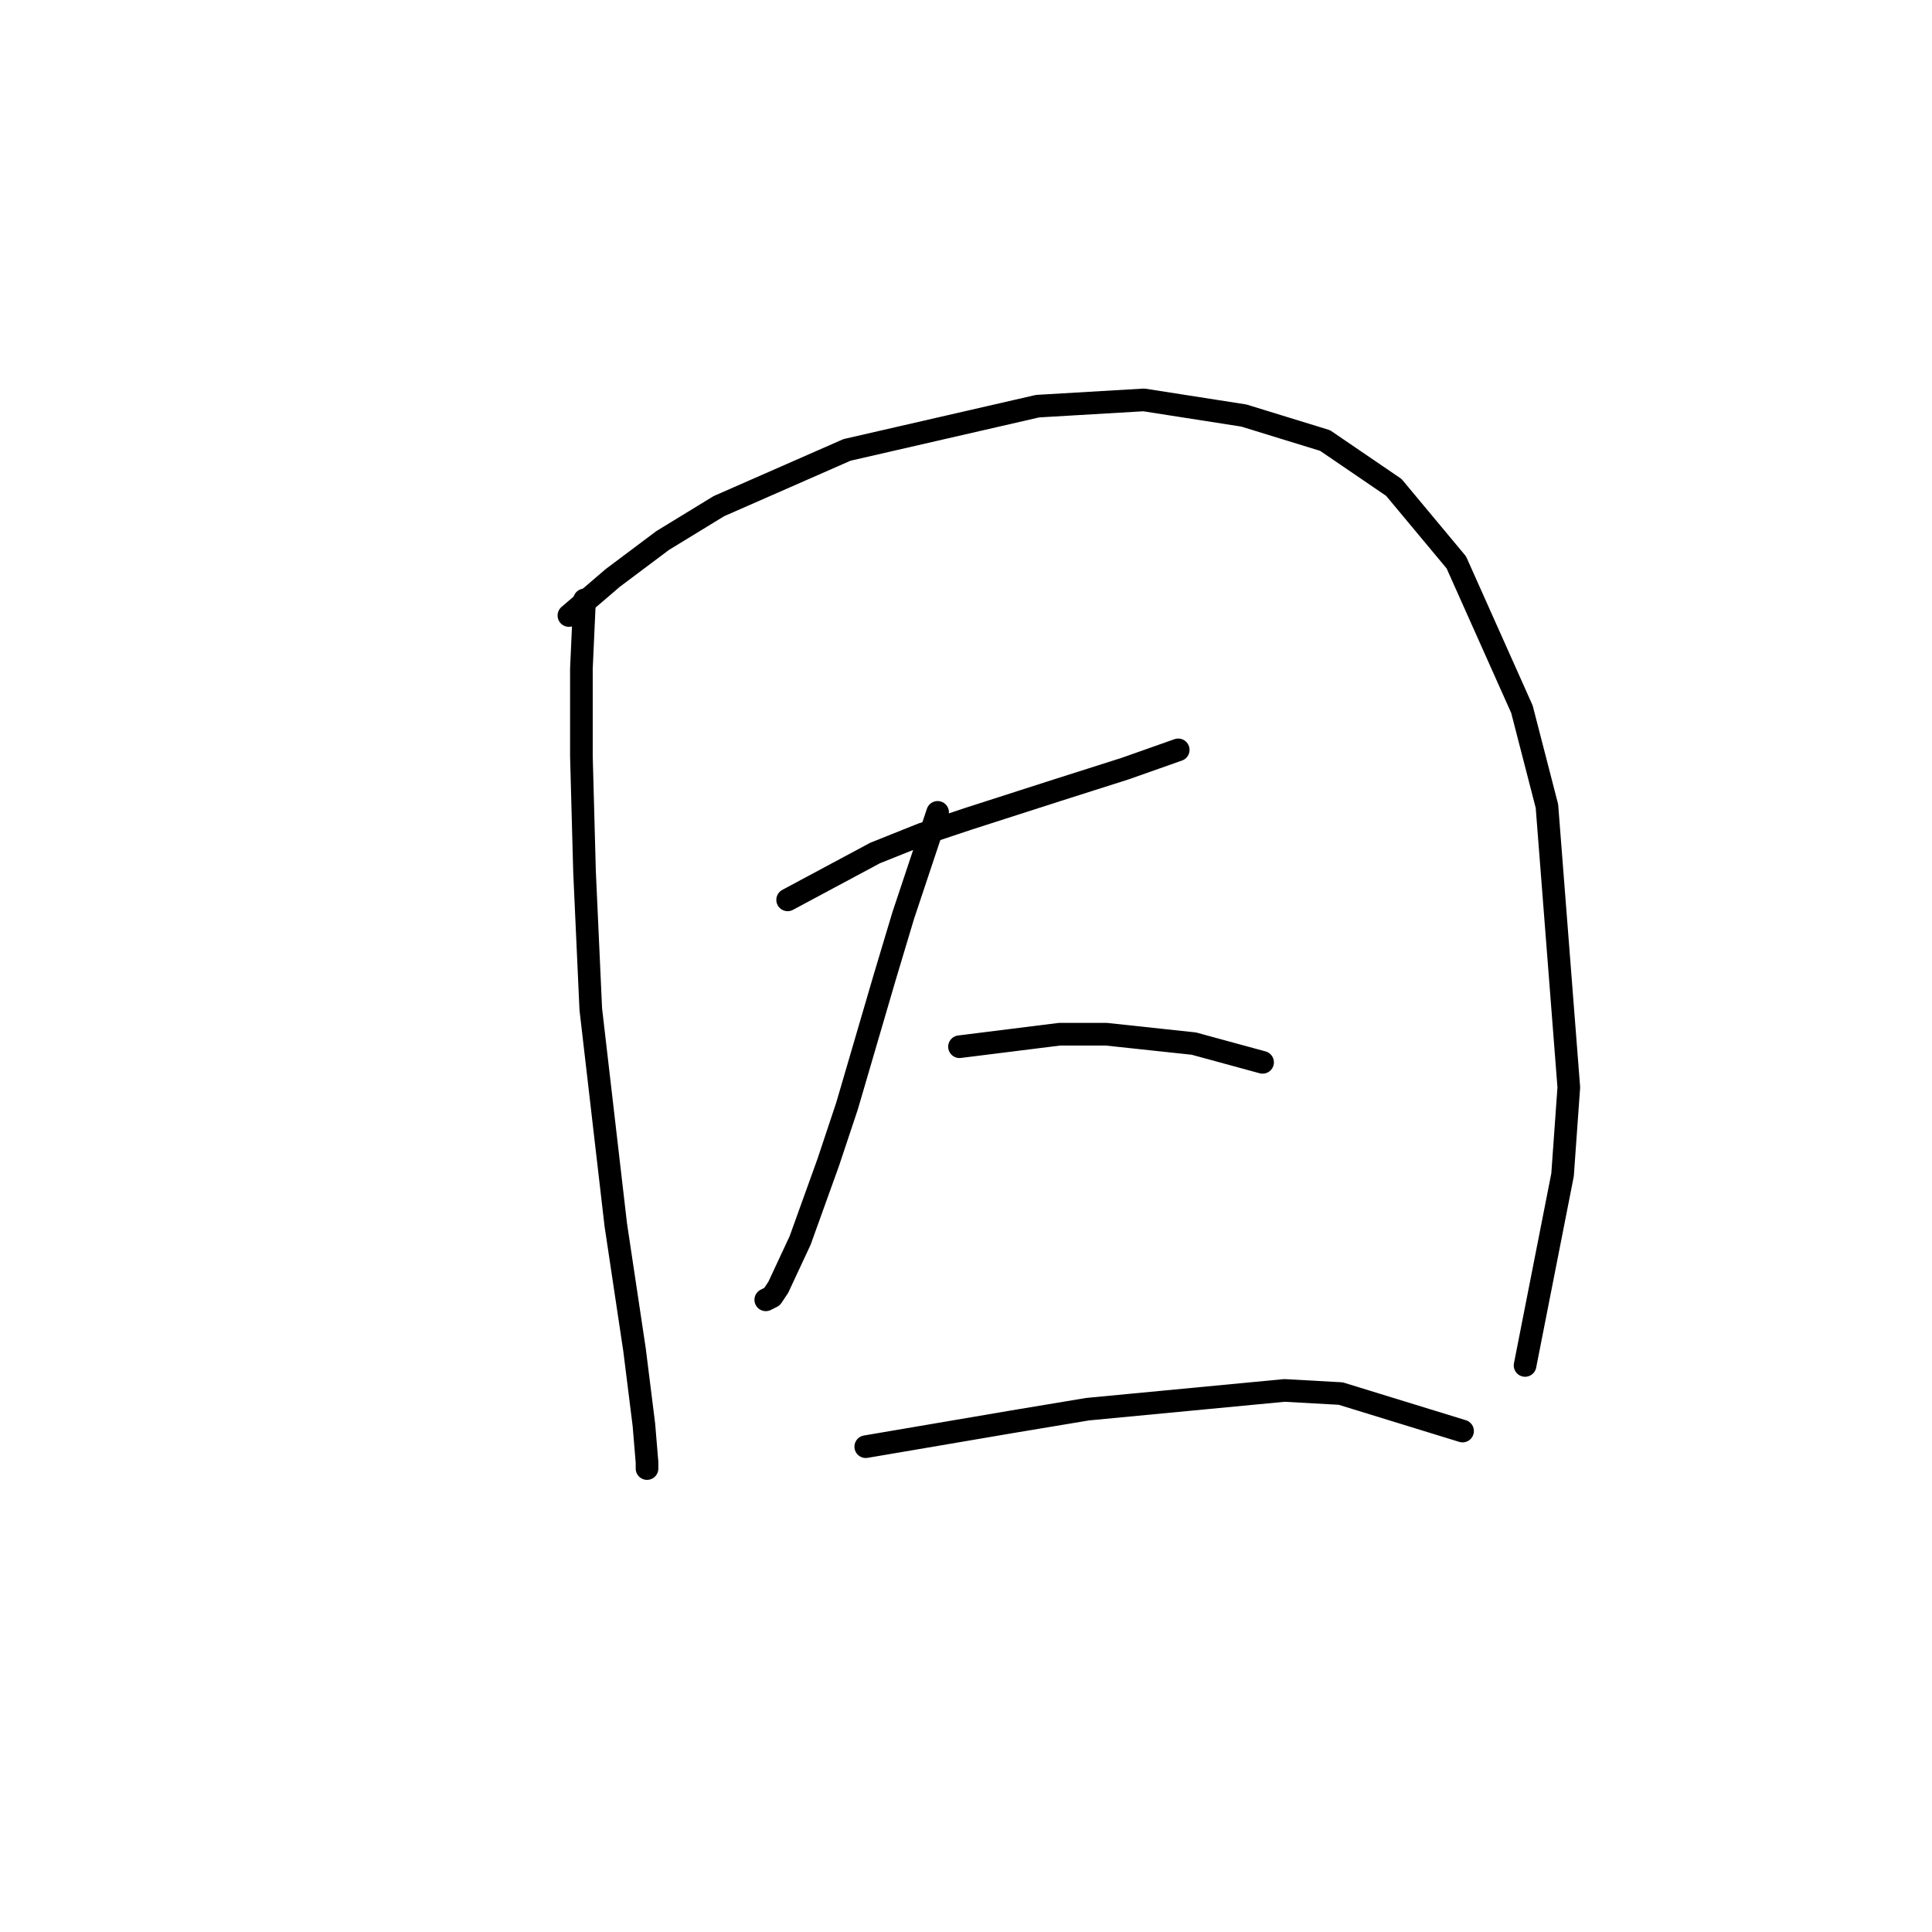 <?xml version="1.0" standalone="no"?>
    <svg width="256" height="256" xmlns="http://www.w3.org/2000/svg" version="1.1">
    <polyline stroke="black" stroke-width="3" stroke-linecap="round" fill="transparent" stroke-linejoin="round" points="77.453 79.488 77.039 88.597 77.039 100.19 77.453 115.51 78.282 133.727 81.594 162.296 84.078 178.857 85.32 188.794 85.734 193.763 85.734 194.591 85.734 194.591 " />
        <polyline stroke="black" stroke-width="3" stroke-linecap="round" fill="transparent" stroke-linejoin="round" points="75.383 81.559 81.18 76.59 87.804 71.622 95.257 67.067 112.233 59.615 137.489 53.818 151.566 52.99 164.815 55.06 175.58 58.373 184.689 64.583 192.97 74.52 201.665 93.98 204.977 106.815 207.875 144.078 207.047 155.671 202.079 180.928 202.079 180.928 " />
        <polyline stroke="black" stroke-width="3" stroke-linecap="round" fill="transparent" stroke-linejoin="round" points="104.366 119.236 115.959 113.025 122.169 110.541 128.38 108.471 139.973 104.745 149.082 101.846 156.121 99.362 156.121 99.362 " />
        <polyline stroke="black" stroke-width="3" stroke-linecap="round" fill="transparent" stroke-linejoin="round" points="124.24 107.643 121.755 115.096 119.685 121.306 117.201 129.587 112.233 146.562 109.748 154.015 106.022 164.366 103.124 170.577 102.296 171.819 101.468 172.233 101.468 172.233 " />
        <polyline stroke="black" stroke-width="3" stroke-linecap="round" fill="transparent" stroke-linejoin="round" points="127.138 138.696 133.763 137.868 140.387 137.04 146.598 137.04 158.191 138.282 167.3 140.766 167.3 140.766 " />
        <polyline stroke="black" stroke-width="3" stroke-linecap="round" fill="transparent" stroke-linejoin="round" points="114.717 191.693 134.177 188.38 144.113 186.724 170.198 184.24 177.65 184.654 193.798 189.622 193.798 189.622 " />
        </svg>